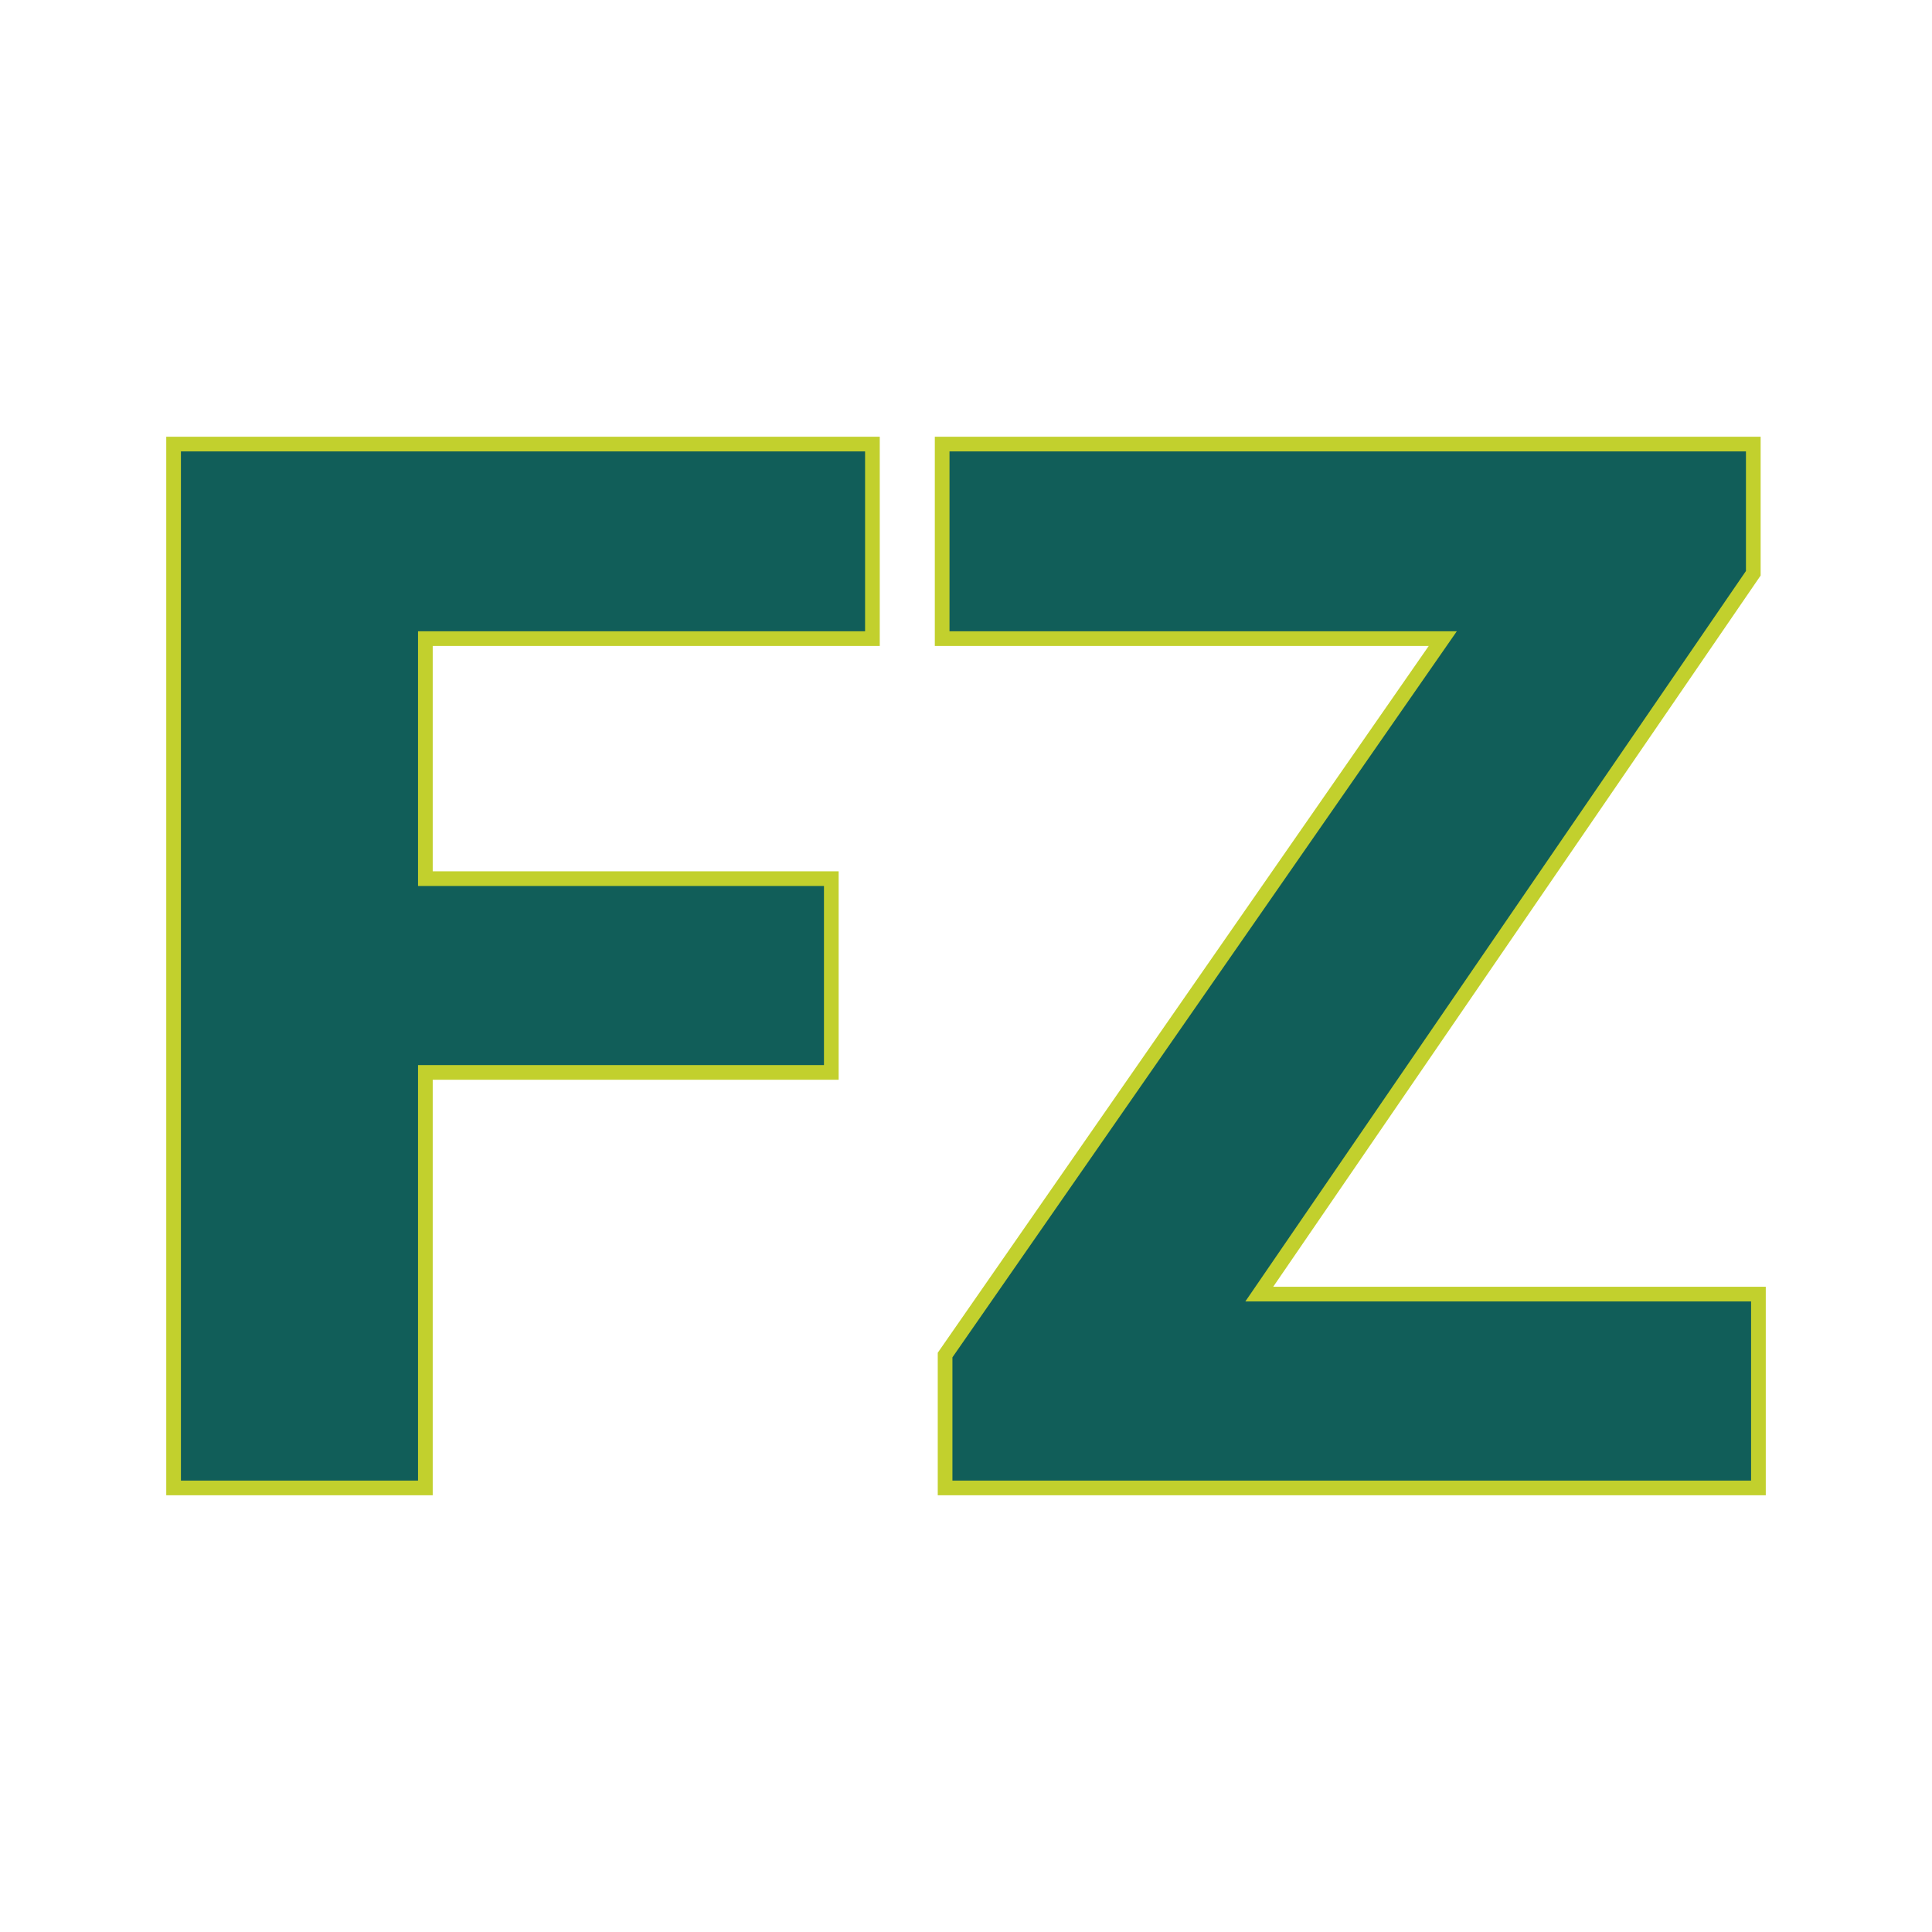 <svg xmlns="http://www.w3.org/2000/svg" version="1.1" xmlns:xlink="http://www.w3.org/1999/xlink" viewBox="0 0 200 200"><rect width="200" height="200" fill="url('#gradient')"></rect><defs><linearGradient id="gradient" gradientTransform="rotate(45 0.5 0.5)"><stop offset="0%" stop-color="#ffffff"></stop><stop offset="100%" stop-color="#ffffff"></stop></linearGradient></defs><g><g fill="#115e59" transform="matrix(7.599,0,0,7.599,9.839,154.028)" stroke="#c2d02d" stroke-width="0.2"><path d="M10.03-8.30L10.03-5.66L4.50-5.66L4.50 0L1.07 0L1.07-14.22L10.59-14.22L10.59-11.57L4.50-11.57L4.50-8.30L10.03-8.30ZM22.59-12.46L15.86-2.64L22.66-2.64L22.66 0L11.58 0L11.58-1.81L18.36-11.57L11.54-11.57L11.54-14.22L22.59-14.22L22.59-12.46Z"></path></g></g></svg>